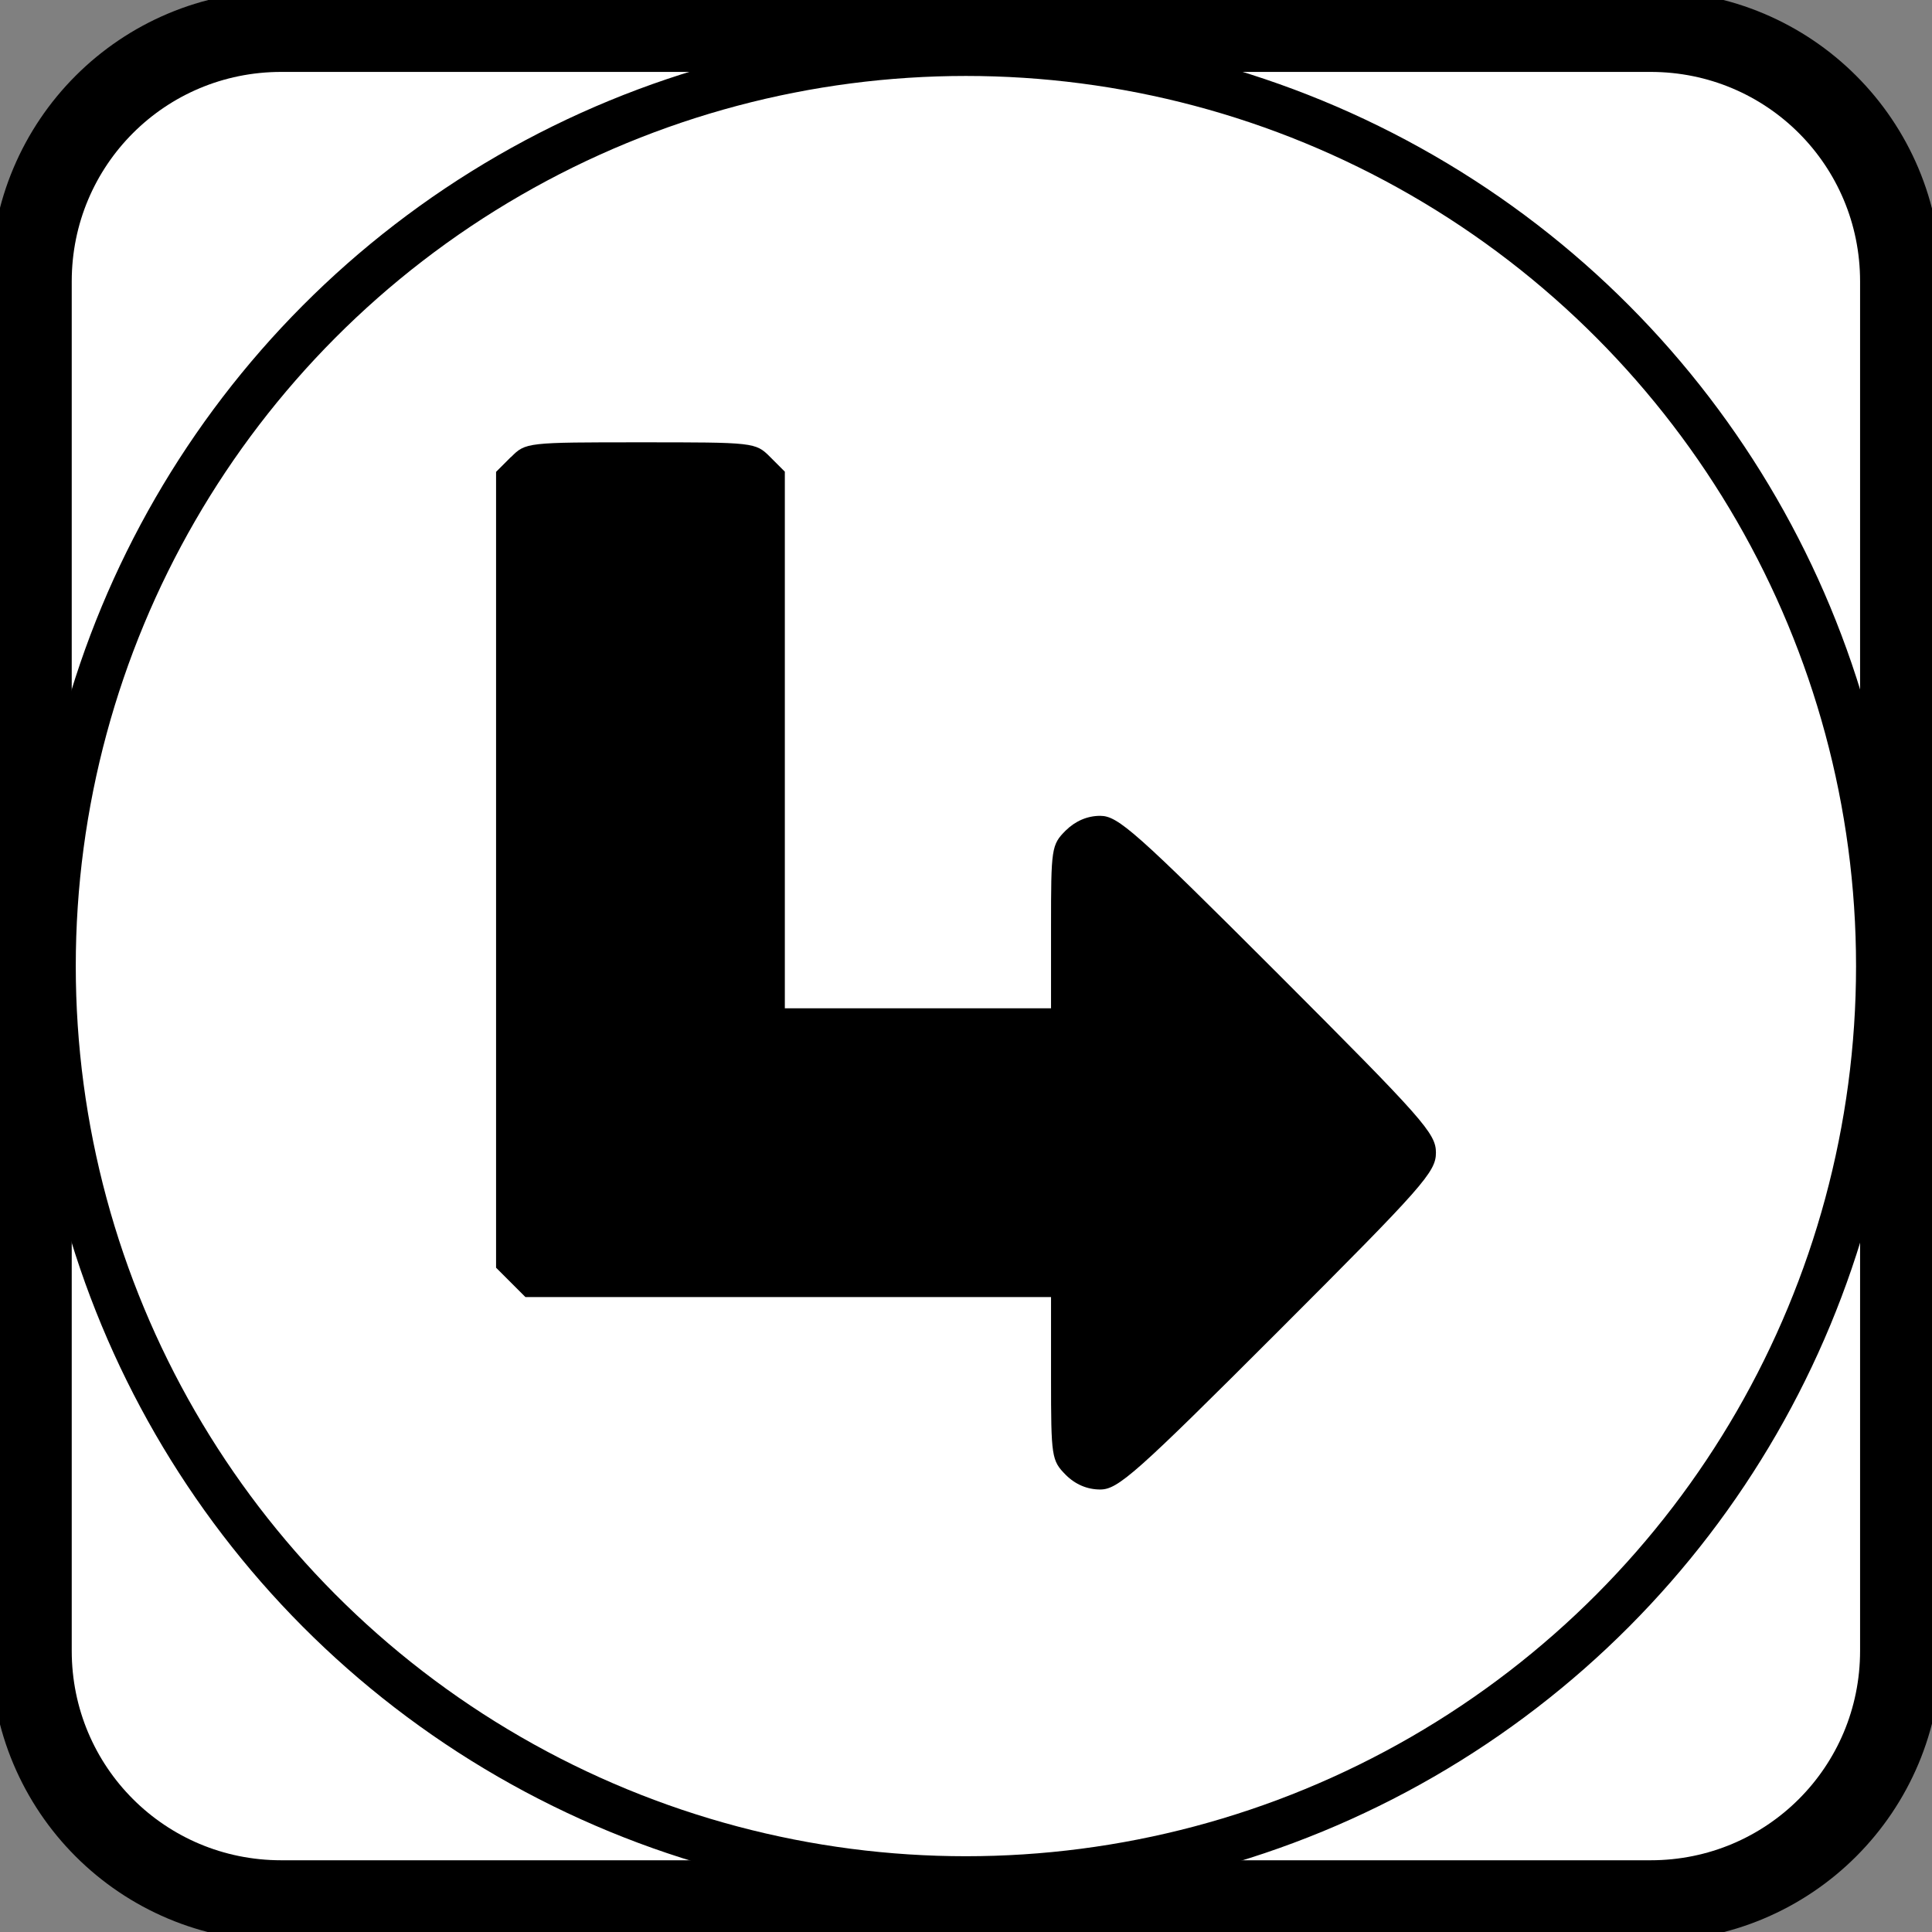 <?xml version="1.0" encoding="UTF-8" standalone="no"?>
<!-- Created with Inkscape (http://www.inkscape.org/) -->

<svg
   width="10.531mm"
   height="10.531mm"
   viewBox="0 0 10.531 10.531"
   version="1.1"
   id="svg8"
   inkscape:version="1.1.2 (0a00cf5339, 2022-02-04)"
   sodipodi:docname="SideRight.svg"
   xmlns:inkscape="http://www.inkscape.org/namespaces/inkscape"
   xmlns:sodipodi="http://sodipodi.sourceforge.net/DTD/sodipodi-0.dtd"
   xmlns="http://www.w3.org/2000/svg"
   xmlns:svg="http://www.w3.org/2000/svg"
   xmlns:rdf="http://www.w3.org/1999/02/22-rdf-syntax-ns#"
   xmlns:cc="http://creativecommons.org/ns#"
   xmlns:dc="http://purl.org/dc/elements/1.1/">
  <rect x="0" y="0" width="10.531" height="10.531" fill="#808080" stroke="none"/>
  <defs
     id="defs2" />
  <sodipodi:namedview
     id="base"
     pagecolor="#ffffff"
     bordercolor="#666666"
     borderopacity="1.0"
     inkscape:pageopacity="0.0"
     inkscape:pageshadow="2"
     inkscape:zoom="7.919596"
     inkscape:cx="14.20527"
     inkscape:cy="37.691317"
     inkscape:document-units="mm"
     inkscape:current-layer="layer1"
     showgrid="false"
     fit-margin-top="0"
     fit-margin-left="0"
     fit-margin-right="0"
     fit-margin-bottom="0"
     inkscape:window-width="1850"
     inkscape:window-height="1016"
     inkscape:window-x="70"
     inkscape:window-y="1107"
     inkscape:window-maximized="1"
     inkscape:pagecheckerboard="0"
     inkscape:snap-bbox="true" />
  <g
     inkscape:label="Capa 1"
     inkscape:groupmode="layer"
     id="layer1"
     transform="translate(-49.921,-36.602)">
    <path
       style="opacity:1;fill:#ffffff;fill-opacity:1;fill-rule:nonzero;stroke:#000000;stroke-width:0.442;stroke-linecap:round;stroke-linejoin:miter;stroke-miterlimit:4;stroke-dasharray:none;stroke-dashoffset:0;stroke-opacity:1"
       d="m 51.454,36.773 h 7.464 c 0.755,0 1.363,0.608 1.363,1.363 v 7.464 c 0,0.755 -0.608,1.363 -1.363,1.363 h -7.464 c -0.755,0 -1.363,-0.608 -1.363,-1.363 v -7.464 c 0,-0.755 0.608,-1.363 1.363,-1.363 z"
       id="rect815"
       inkscape:connector-curvature="0" />
    <circle
       style="fill:none;stroke:#000000;stroke-width:0.25;stroke-linecap:round;stroke-miterlimit:4;stroke-dasharray:none;stop-color:#000000"
       id="path846"
       cx="55.186"
       cy="41.868"
       r="4.977" />
    <g
       id="g838"
       transform="matrix(-1,0,0,1,110.372,1.9323731e-7)">
      <path
         style="fill:#000000;stroke-width:0.033"
         d="m 57.667,39.094 0.08,0.08 v 1.876 2.462 l -0.08,0.08 -0.08,0.08 h -0.847 -2.018 v 0.444 c 0,0.428 -0.003,0.447 -0.08,0.525 -0.053,0.053 -0.118,0.08 -0.188,0.08 -0.097,0 -0.193,-0.085 -0.969,-0.861 -0.794,-0.794 -0.861,-0.87 -0.861,-0.975 0,-0.105 0.067,-0.18 0.861,-0.975 0.776,-0.776 0.872,-0.861 0.969,-0.861 0.07,0 0.135,0.028 0.188,0.08 0.078,0.078 0.08,0.097 0.08,0.525 v 0.444 h 1.311 0.14 v -1.755 -1.17 l 0.08,-0.08 c 0.08,-0.08 0.086,-0.08 0.706,-0.08 0.621,0 0.627,6.06e-4 0.706,0.08 z"
         id="path155"
         inkscape:connector-curvature="0"
         sodipodi:nodetypes="ccccccccscscscscsccccccscc"
         inkscape:export-filename="./right.png"
         inkscape:export-xdpi="300"
         inkscape:export-ydpi="300" />
    </g>
  </g>
</svg>
